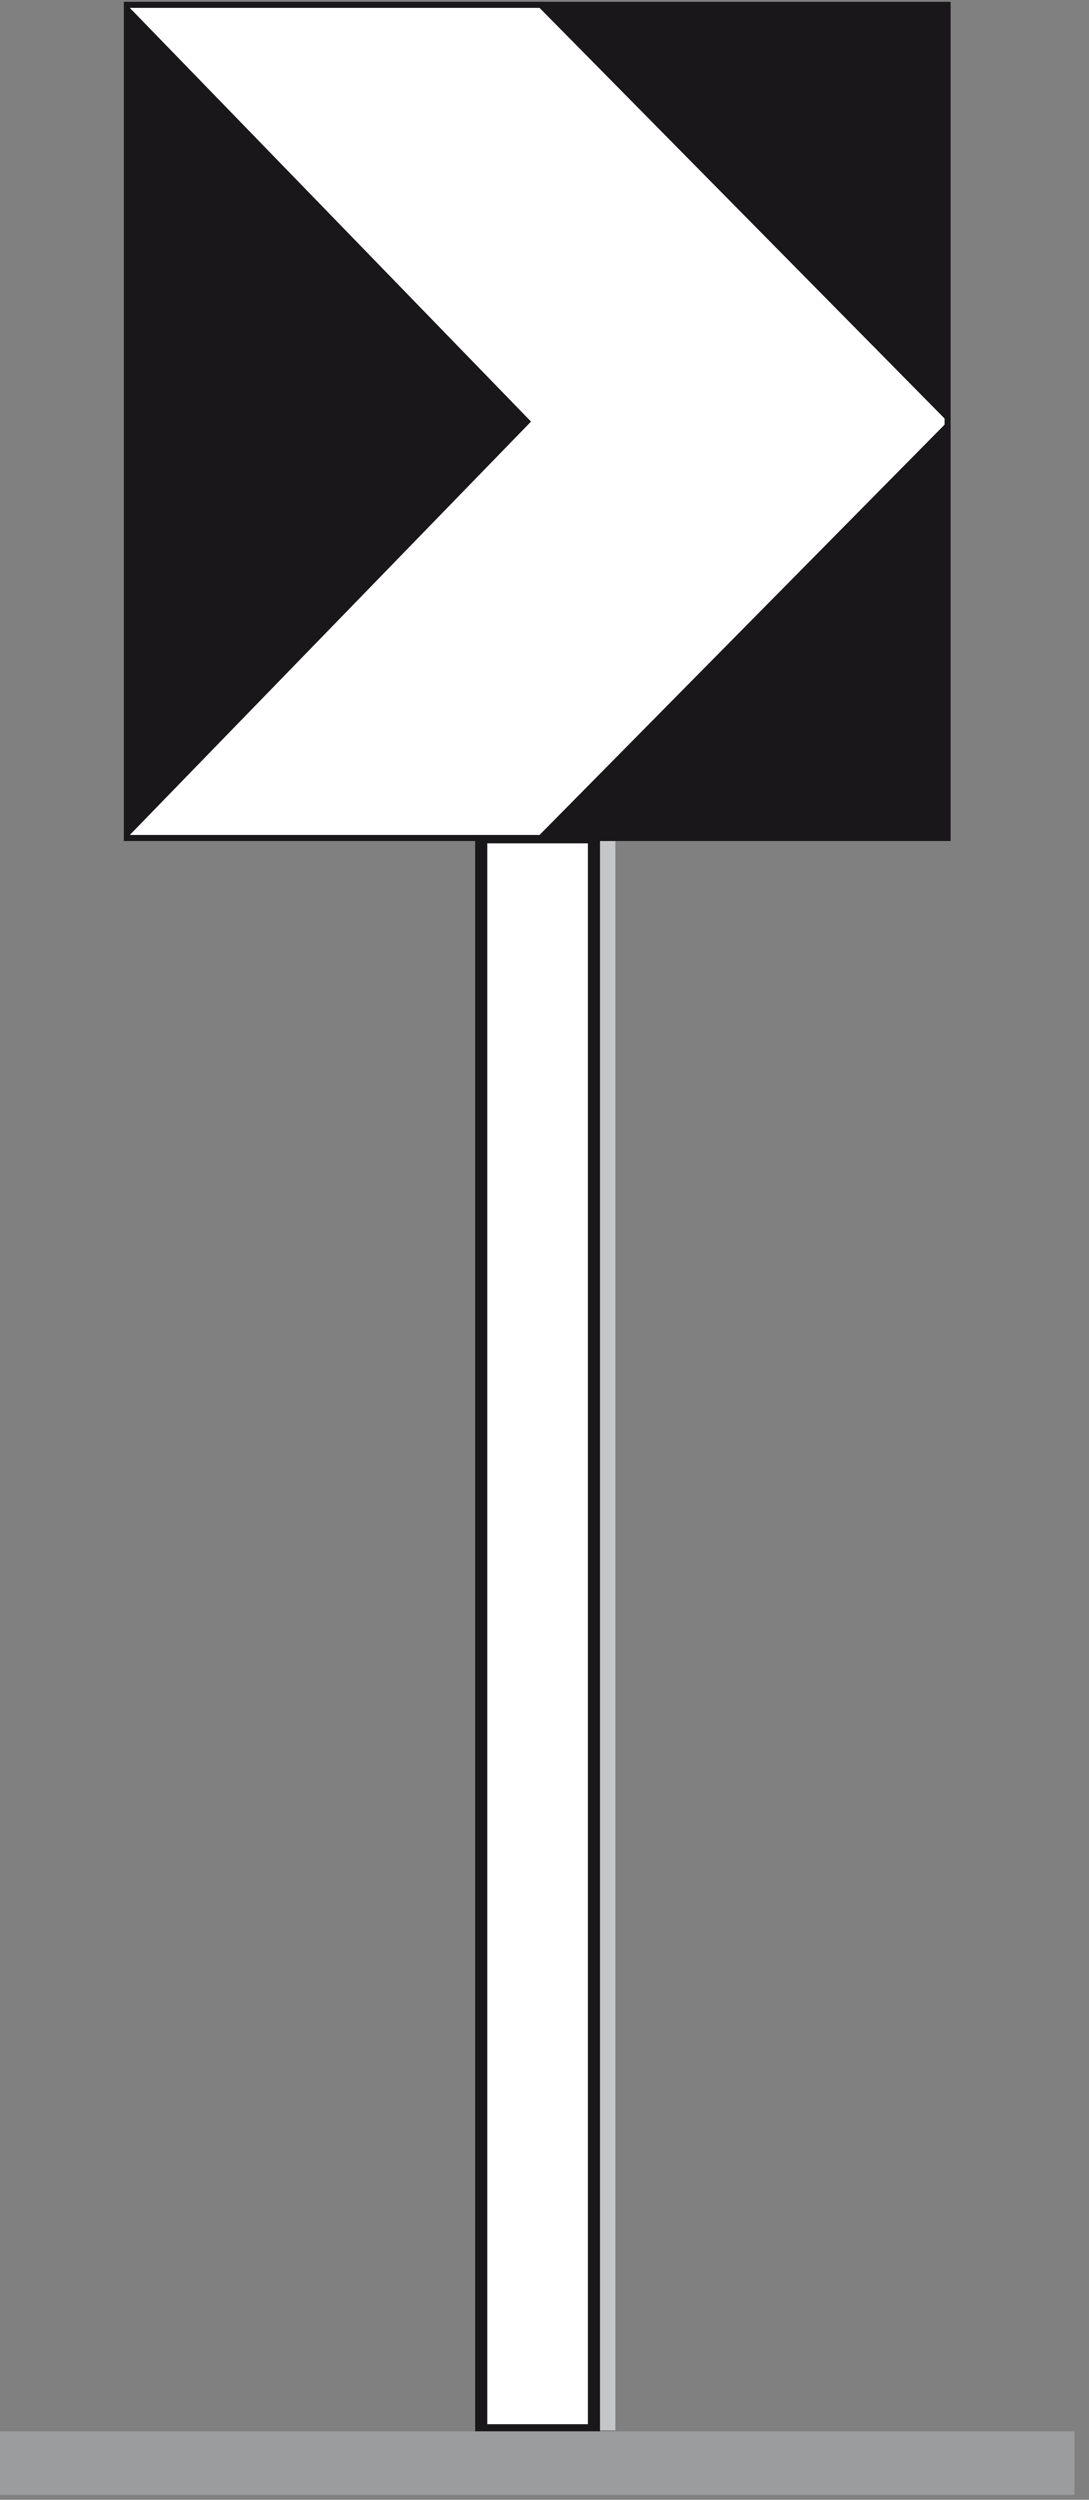 <?xml version="1.0" encoding="utf-8"?>
<!-- Generator: Adobe Illustrator 19.2.0, SVG Export Plug-In . SVG Version: 6.00 Build 0)  -->
<svg version="1.1" id="Livello_1" xmlns="http://www.w3.org/2000/svg" xmlns:xlink="http://www.w3.org/1999/xlink" x="0px" y="0px"
	 viewBox="0 0 315 722.8" style="enable-background:new 0 0 315 722.8;" xml:space="preserve">
<rect x="0" y="0" width="315" height="722.8" fill="#808080" stroke="none"/>
<style type="text/css">
	.st0{fill:#1A171B;}
	.st1{fill:#C5C6C8;}
	.st2{fill:#FFFFFF;stroke:#1A171B;stroke-width:3.504;stroke-miterlimit:2.613;}
	.st3{fill:#9B9C9E;}
	.st4{fill:#FFFFFF;}
	.st5{fill:none;stroke:#1A171B;stroke-width:1.752;stroke-miterlimit:2.613;}
</style>
<g>
	<g>
		<polygon class="st0" points="36.7,1.4 274.1,1.4 274.1,242.3 36.7,242.3 		"/>
		<polygon class="st1" points="145.3,242.1 178,242.1 178,702.7 145.3,702.7 		"/>
		<polygon class="st2" points="139.2,242.1 171.8,242.1 171.8,702.7 139.2,702.7 		"/>
		<polygon class="st3" points="0,703 310.8,703 310.8,721.4 0,721.4 		"/>
		<polygon class="st4" points="155.2,1.4 274.1,121.9 155.2,242.3 36.7,242.3 36.7,1.4 		"/>
		<polygon class="st0" points="36.7,1.4 153.6,121.9 36.7,242.3 		"/>
		<polygon class="st5" points="36.7,1.4 274.1,1.4 274.1,242.3 36.7,242.3 		"/>
	</g>
</g>
</svg>
